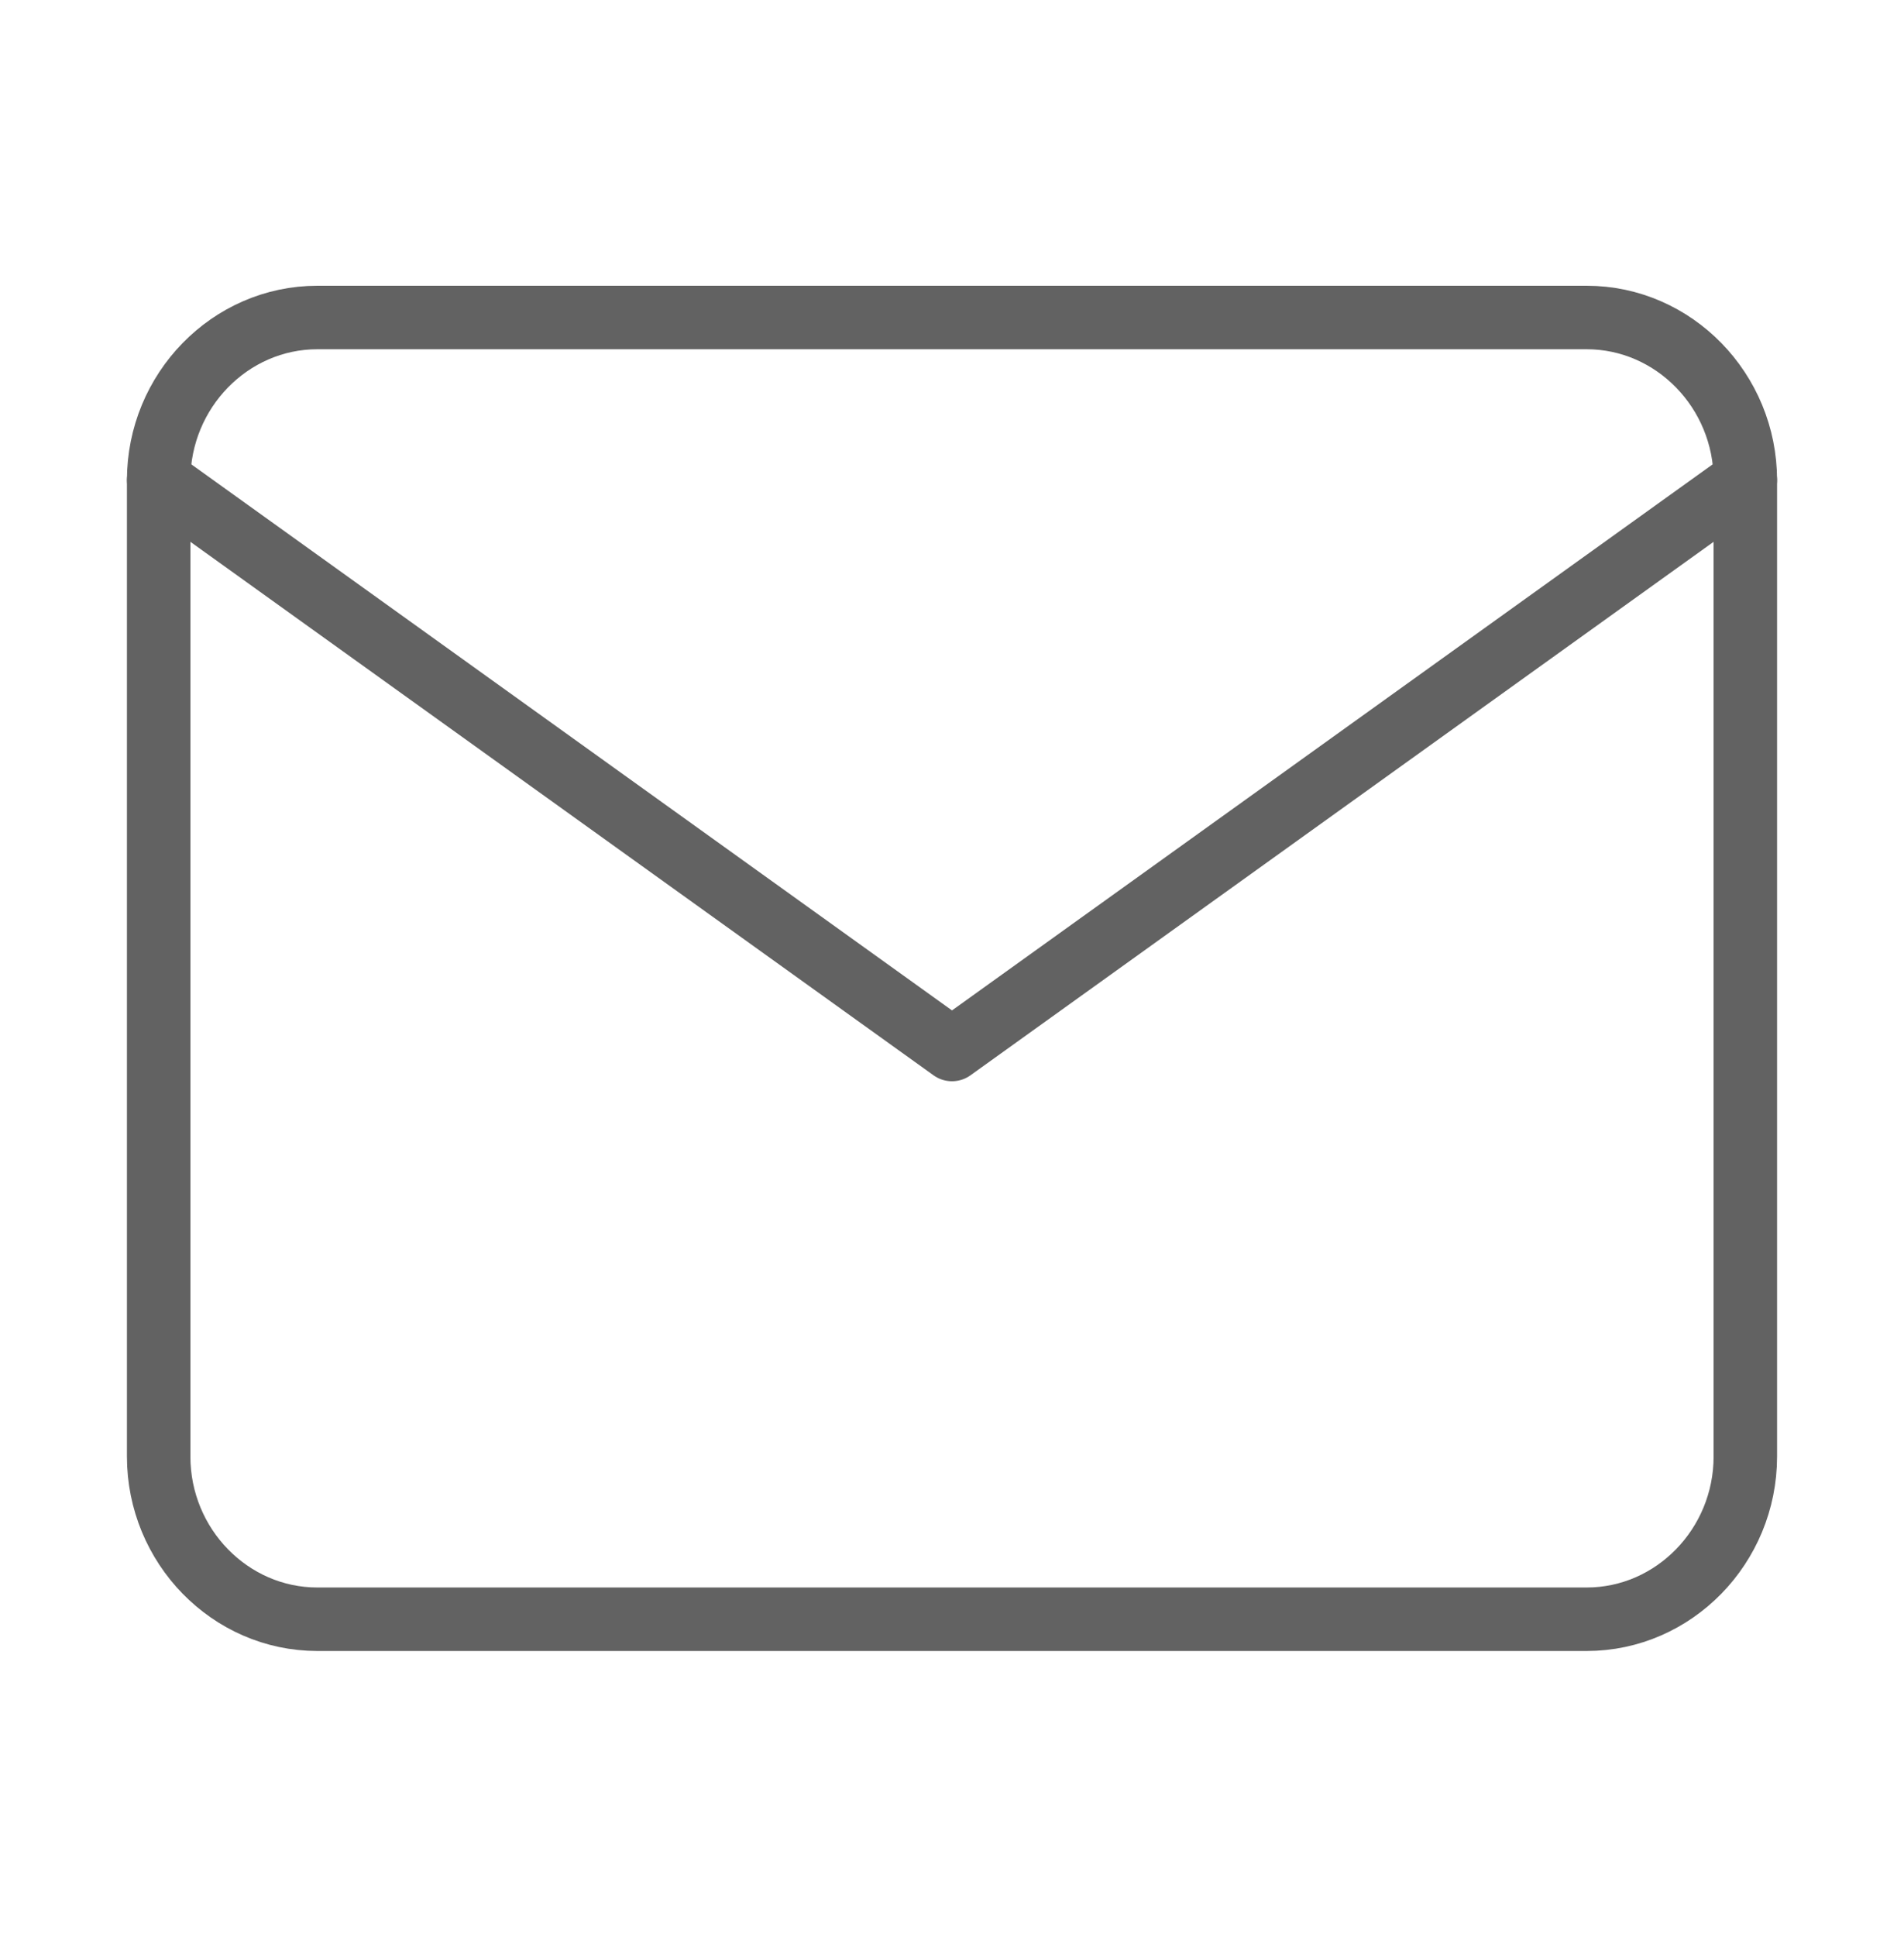 <svg width="60" height="61" viewBox="0 0 60 61" fill="none" xmlns="http://www.w3.org/2000/svg">
<path d="M10 10H50C52.75 10 55 12.306 55 15.125V45.875C55 48.694 52.75 51 50 51H10C7.25 51 5 48.694 5 45.875V15.125C5 12.306 7.25 10 10 10Z" stroke="#626262" stroke-width="2" stroke-linecap="round" stroke-linejoin="round"/>
<path d="M55 15.117L30 33.055L5 15.117" stroke="#626262" stroke-width="2" stroke-linecap="round" stroke-linejoin="round"/>
</svg>
